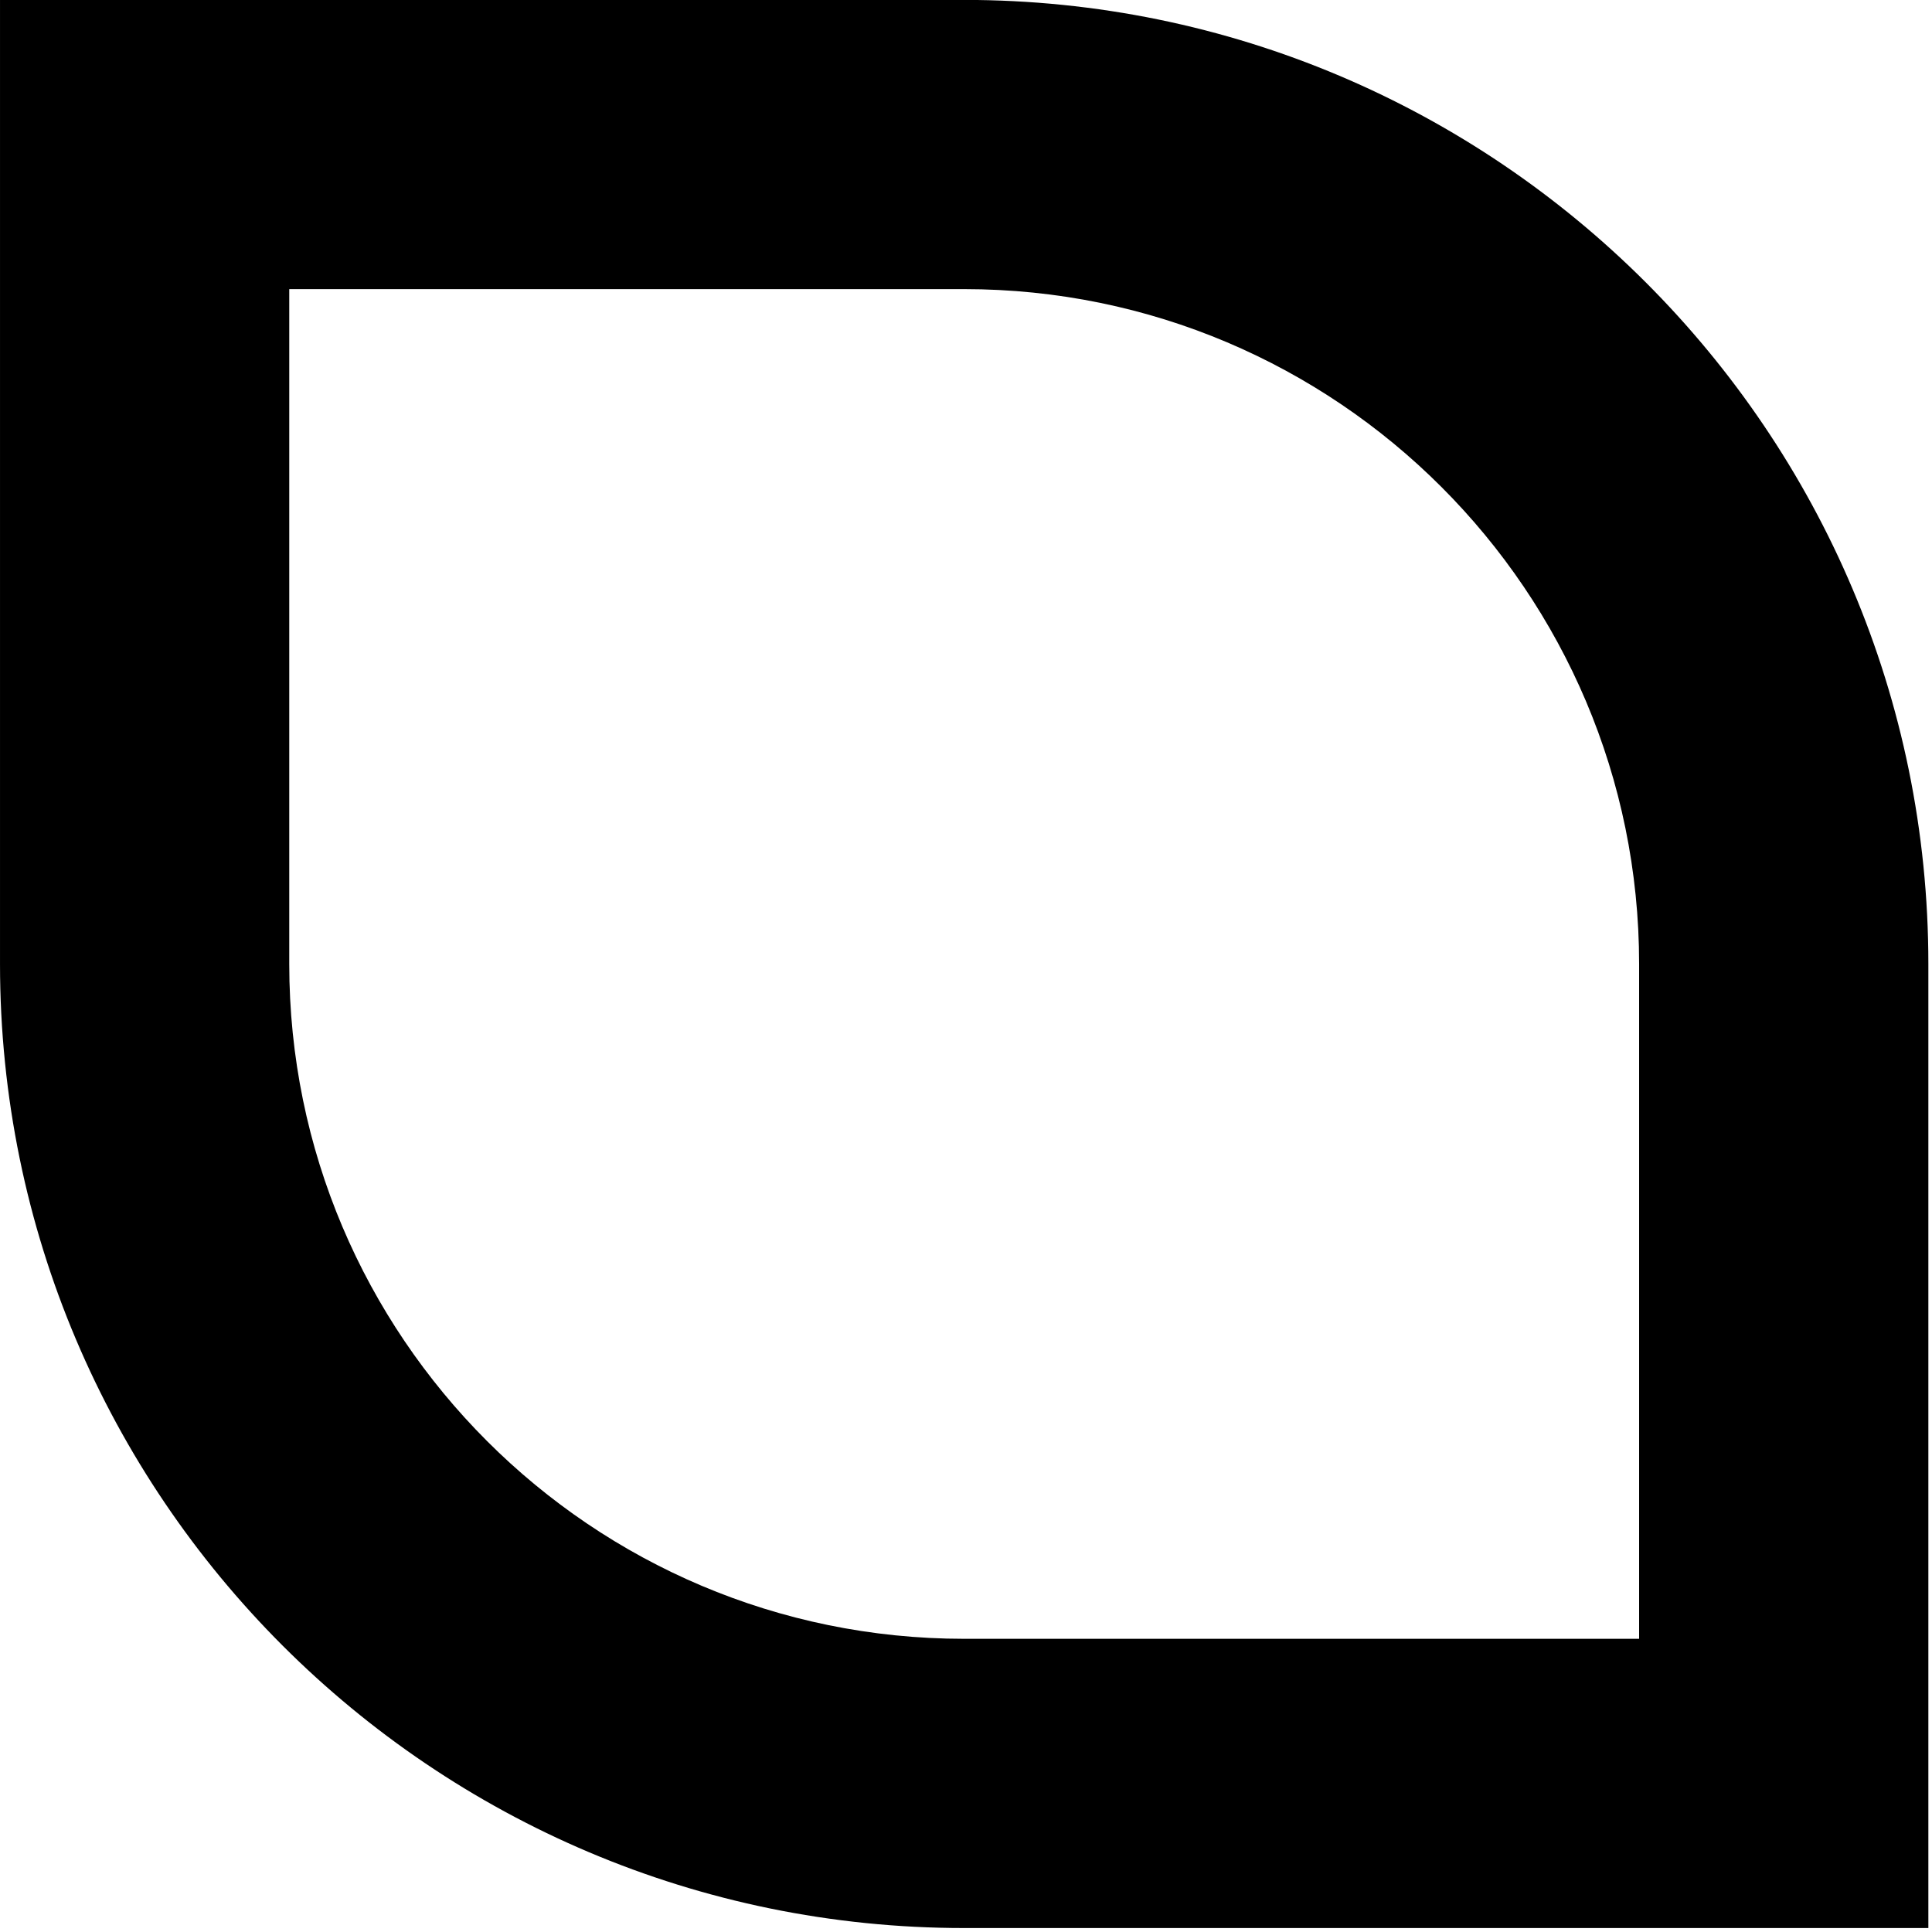 <?xml version="1.0" encoding="UTF-8" standalone="no"?>
<!DOCTYPE svg PUBLIC "-//W3C//DTD SVG 1.1//EN" "http://www.w3.org/Graphics/SVG/1.1/DTD/svg11.dtd">
<svg width="100%" height="100%" viewBox="0 0 284 284" version="1.1" xmlns="http://www.w3.org/2000/svg" xmlns:xlink="http://www.w3.org/1999/xlink" xml:space="preserve" xmlns:serif="http://www.serif.com/" style="fill-rule:evenodd;clip-rule:evenodd;stroke-linejoin:round;stroke-miterlimit:2;">
    <g transform="matrix(2.735,0,0,3.158,-84.108,-107.151)">
        <path d="M134.396,78.801C134.396,54.034 111.176,33.926 82.574,33.926L30.753,33.926L30.753,78.801C30.753,103.568 53.973,123.676 82.574,123.676L134.396,123.676L134.396,78.801ZM118.85,78.801L118.85,110.213C118.85,110.213 82.574,110.213 82.574,110.213C62.554,110.213 46.299,96.138 46.299,78.801L46.299,47.388C46.299,47.388 82.574,47.388 82.574,47.388C102.595,47.388 118.85,61.464 118.85,78.801Z"/>
    </g>
</svg>
